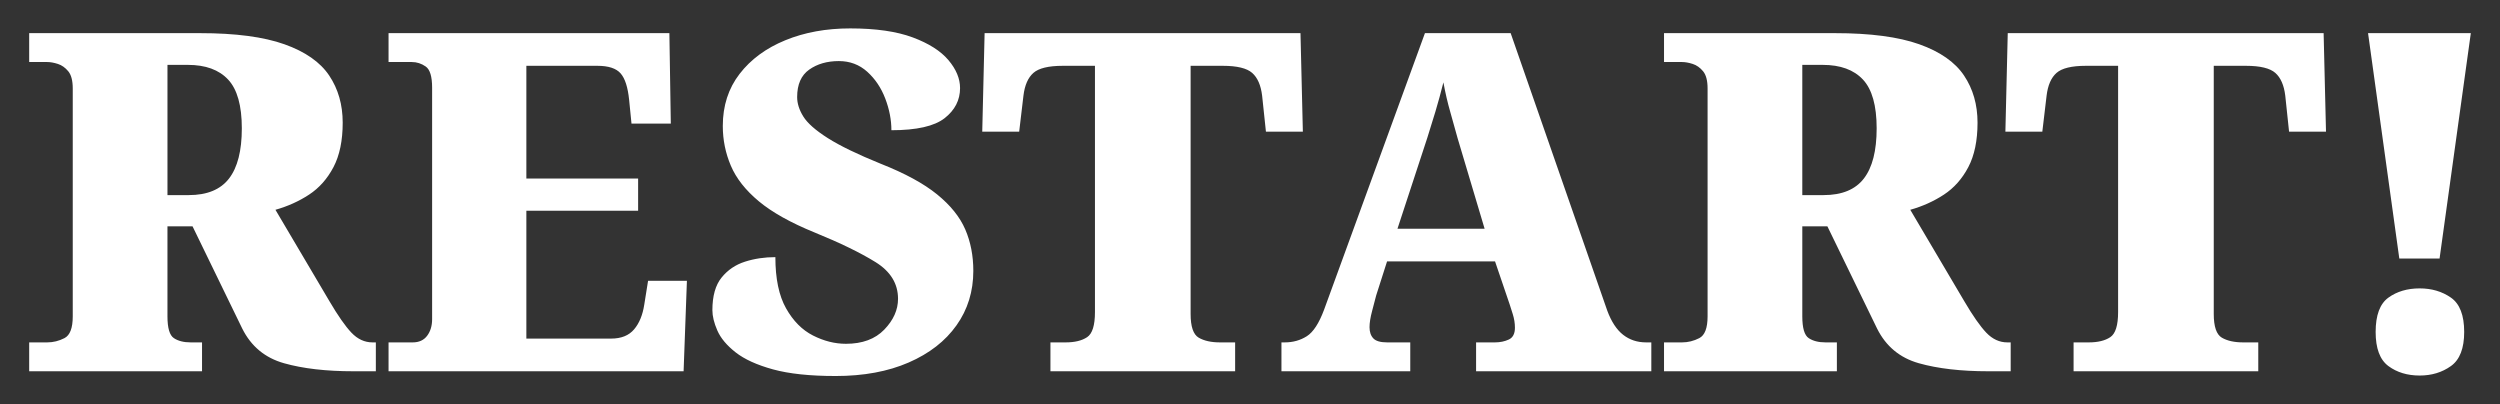 <svg xmlns="http://www.w3.org/2000/svg" xml:space="preserve" width="136mm" height="22mm" version="1.1"
     style="shape-rendering:geometricPrecision; text-rendering:geometricPrecision; image-rendering:optimizeQuality; fill-rule:evenodd; clip-rule:evenodd"
     viewBox="0 0 13600 2200"
>
 <rect x="0" y="0" width="13600" height="2200" fill="#333333" stroke="none"/>
 <defs>
  <style type="text/css">
   <![CDATA[
    .fil0 {fill:white;fill-rule:nonzero}
   ]]>
  </style>
 </defs>
    <g id="Vrstva_x0020_1">
        <path class="fil0"
              d="M158.78 2019.7l0 -157.11 97.92 0c32.6,0 63.98,-7.74 94.04,-23.23 30.06,-15.49 45.03,-54.92 45.03,-118.5l0 -1239.17c0,-43 -8.15,-74.28 -24.45,-94.04 -16.3,-19.77 -35.25,-33.12 -56.65,-39.94 -21.5,-6.83 -40.86,-10.3 -57.97,-10.3l-97.92 0 0 -157.11 930.04 0c192.37,0 345.2,20.18 458.6,60.52 113.3,40.35 194.51,97 243.42,170.06 48.9,72.95 73.46,158.43 73.46,256.25 0,97.91 -16.81,178.61 -50.23,242.19 -33.52,63.58 -77.74,113.4 -132.76,149.47 -54.92,36.07 -115.85,63.47 -182.89,82.43l293.74 497.21c46.36,78.97 86.3,136.13 119.72,171.28 33.52,35.25 71.73,52.88 114.73,52.88l18.03 0 0 157.11 -121.14 0c-149.37,0 -275.61,-14.57 -378.73,-43.81 -103.01,-29.14 -178.61,-91.9 -226.7,-188.09l-270.51 -556.41 -136.53 0 0 489.47c0,63.58 11.61,103.01 34.84,118.5 23.13,15.49 53.6,23.23 91.4,23.23l61.84 0 0 157.11 -940.33 0zm752.25 -958.36l115.95 0c99.64,0 172.6,-30.06 218.95,-90.18 46.36,-60.11 69.59,-151.1 69.59,-273.06 0,-123.69 -24.86,-212.13 -74.68,-265.42 -49.82,-53.19 -122.88,-79.78 -219.06,-79.78l-110.75 0 0 708.44zm1202.69 958.36l0 -157.11 131.44 0c34.34,0 60.52,-12.02 78.56,-36.07 18.03,-24.05 27,-54.1 27,-90.17l0 -1259.86c0,-60.11 -11.62,-98.32 -34.75,-114.62 -23.23,-16.3 -48.5,-24.46 -76.01,-24.46l-126.24 0 0 -157.11 1527.72 0 7.75 492.02 -213.87 0 -12.83 -128.78c-6.93,-68.78 -22.32,-116.87 -46.36,-144.28 -24.05,-27.51 -66.13,-41.26 -126.24,-41.26l-386.47 0 0 613.16 607.97 0 0 175.15 -607.97 0 0 695.6 461.15 0c54.92,0 96.59,-16.71 124.92,-50.24 28.32,-33.41 46.86,-78.55 55.42,-135.2l20.58 -128.79 211.32 0 -18.03 492.02 -1605.06 0zm2431.48 25.78c-139.08,0 -252.48,-12.02 -340.11,-36.07 -87.52,-24.04 -155.38,-55.02 -203.47,-92.72 -48.09,-37.8 -81.2,-77.33 -99.24,-118.6 -18.03,-41.16 -27,-78.04 -27,-110.75 0,-77.23 16.71,-136.53 50.23,-177.69 33.52,-41.27 76.01,-70 127.57,-86.3 51.45,-16.41 106.47,-24.56 164.85,-24.56 0,116.87 19.26,209.59 57.98,278.26 38.61,68.67 87.52,118.09 146.82,148.15 59.2,30.05 118.9,45.03 179.02,45.03 89.36,0 158.84,-25.67 208.67,-77.23 49.82,-51.56 74.78,-107.39 74.78,-167.51 0,-82.42 -40.85,-148.96 -122.36,-199.6 -81.62,-50.64 -191.96,-104.33 -331.14,-161.08 -130.52,-53.19 -231.8,-109.84 -303.94,-169.95 -72.14,-60.12 -122.77,-124.51 -152.02,-193.29 -29.24,-68.67 -43.81,-140.81 -43.81,-216.41 0,-109.83 30.47,-204.39 91.5,-283.35 60.93,-78.97 143.76,-140 248.61,-182.89 104.74,-43 222.42,-64.4 352.94,-64.4 139.08,0 252.48,16.31 340,48.91 87.63,32.61 152.43,73.87 194.51,123.69 42.08,49.83 63.17,100.47 63.17,152.02 0,65.21 -27.92,119.72 -83.75,163.53 -55.84,43.82 -152.43,65.72 -289.77,65.72 0,-56.65 -11.21,-114.22 -33.53,-172.6 -22.31,-58.38 -55.02,-106.88 -97.91,-145.6 -42.9,-38.61 -94.45,-57.97 -154.57,-57.97 -63.58,0 -117.27,15.49 -160.98,46.36 -43.81,30.97 -65.72,80.8 -65.72,149.47 0,34.34 11.11,69.59 33.52,105.66 22.32,36.07 66.54,75.09 132.66,117.17 66.13,42.08 162.72,88.85 289.77,140.4 130.52,51.56 232.31,106.88 305.36,166.18 72.96,59.3 124,122.78 153.25,190.64 29.24,67.86 43.81,142.95 43.81,225.48 0,111.57 -30.47,210.4 -91.5,296.19 -60.93,85.89 -147.64,153.34 -260.22,202.25 -112.49,49.01 -245.15,73.46 -397.98,73.46zm1169.17 -25.78l0 -157.11 82.43 0c49.83,0 88.85,-9.48 117.17,-28.43 28.43,-18.85 42.59,-64.39 42.59,-136.53l0 -1339.63 -175.25 0c-77.23,0 -130.51,12.94 -159.66,38.61 -29.24,25.78 -47.27,67.04 -54.1,123.7l-23.23 195.83 -200.92 0 12.83 -535.84 1718.36 0 12.94 535.84 -200.92 0 -20.69 -195.83c-6.82,-56.66 -24.86,-97.92 -54.1,-123.7 -29.14,-25.67 -82.43,-38.61 -159.66,-38.61l-175.25 0 0 1350.02c0,68.68 14.67,111.57 43.81,128.79 29.24,17.12 67.86,25.78 115.95,25.78l82.43 0 0 157.11 -1004.73 0zm1256.7 0l0 -157.11 18.04 0c44.62,0 84.56,-11.21 119.82,-33.52 35.15,-22.32 66.53,-70.41 94.04,-144.28l548.67 -1504.49 466.35 0 525.54 1509.69c22.31,60.11 51.15,103.82 86.3,131.33 35.25,27.51 76.82,41.27 124.92,41.27l28.42 0 0 157.11 -953.27 0 0 -157.11 103.11 0c27.41,0 52.37,-5.2 74.69,-15.49 22.31,-10.29 33.52,-31.79 33.52,-64.39 0,-24.05 -3.87,-48.5 -11.62,-73.46 -7.74,-24.86 -13.34,-42.49 -16.81,-52.78l-79.78 -234.45 -587.39 0 -59.3 185.44c-5.19,20.68 -12.43,48.6 -21.9,83.75 -9.48,35.26 -14.17,64.91 -14.17,88.85 0,25.78 6.83,45.95 20.59,60.62 13.75,14.57 38.71,21.91 74.78,21.91l126.24 0 0 157.11 -700.79 0zm631.2 -775.47l473.99 0 -146.82 -492.03c-12.02,-44.62 -25.37,-92.31 -39.94,-143.05 -14.57,-50.64 -27,-104.33 -37.4,-160.98 -13.65,55.02 -28.32,108.2 -43.71,159.76 -15.48,51.56 -30.05,98.73 -43.81,141.63l-162.31 494.67zm1449.98 775.47l0 -157.11 97.92 0c32.6,0 63.99,-7.74 94.04,-23.23 30.06,-15.49 45.04,-54.92 45.04,-118.5l0 -1239.17c0,-43 -8.15,-74.28 -24.46,-94.04 -16.3,-19.77 -35.25,-33.12 -56.65,-39.94 -21.49,-6.83 -40.85,-10.3 -57.97,-10.3l-97.92 0 0 -157.11 930.05 0c192.36,0 345.2,20.18 458.6,60.52 113.3,40.35 194.5,97 243.41,170.06 48.91,72.95 73.46,158.43 73.46,256.25 0,97.91 -16.81,178.61 -50.23,242.19 -33.52,63.58 -77.74,113.4 -132.76,149.47 -54.92,36.07 -115.85,63.47 -182.89,82.43l293.74 497.21c46.36,78.97 86.3,136.13 119.72,171.28 33.53,35.25 71.73,52.88 114.73,52.88l18.04 0 0 157.11 -121.15 0c-149.37,0 -275.61,-14.57 -378.72,-43.81 -103.01,-29.14 -178.61,-91.9 -226.7,-188.09l-270.52 -556.41 -136.53 0 0 489.47c0,63.58 11.62,103.01 34.85,118.5 23.12,15.49 53.59,23.23 91.39,23.23l61.85 0 0 157.11 -940.34 0zm752.25 -958.36l115.95 0c99.65,0 172.6,-30.06 218.96,-90.18 46.36,-60.11 69.59,-151.1 69.59,-273.06 0,-123.69 -24.86,-212.13 -74.69,-265.42 -49.82,-53.19 -122.87,-79.78 -219.06,-79.78l-110.75 0 0 708.44zm1475.76 958.36l0 -157.11 82.43 0c49.82,0 88.84,-9.48 117.17,-28.43 28.43,-18.85 42.59,-64.39 42.59,-136.53l0 -1339.63 -175.25 0c-77.23,0 -130.52,12.94 -159.66,38.61 -29.24,25.78 -47.28,67.04 -54.1,123.7l-23.23 195.83 -200.93 0 12.84 -535.84 1718.36 0 12.94 535.84 -200.93 0 -20.68 -195.83c-6.83,-56.66 -24.86,-97.92 -54.11,-123.7 -29.14,-25.67 -82.42,-38.61 -159.66,-38.61l-175.24 0 0 1350.02c0,68.68 14.67,111.57 43.81,128.79 29.24,17.12 67.86,25.78 115.95,25.78l82.42 0 0 157.11 -1004.72 0zm1771.95 -613.17l-170.05 -1226.23 559.06 0 -170.05 1226.23 -218.96 0zm110.75 636.4c-66.94,0 -123.69,-17.22 -170.05,-51.55 -46.36,-34.34 -69.49,-96.19 -69.49,-185.54 0,-90.99 23.13,-153.24 69.49,-186.77 46.36,-33.52 103.11,-50.23 170.05,-50.23 65.31,0 121.96,16.71 170.05,50.23 48.1,33.53 72.14,95.78 72.14,186.77 0,89.35 -24.04,151.2 -72.14,185.54 -48.09,34.33 -104.74,51.55 -170.05,51.55z"/>
 </g>
</svg>

